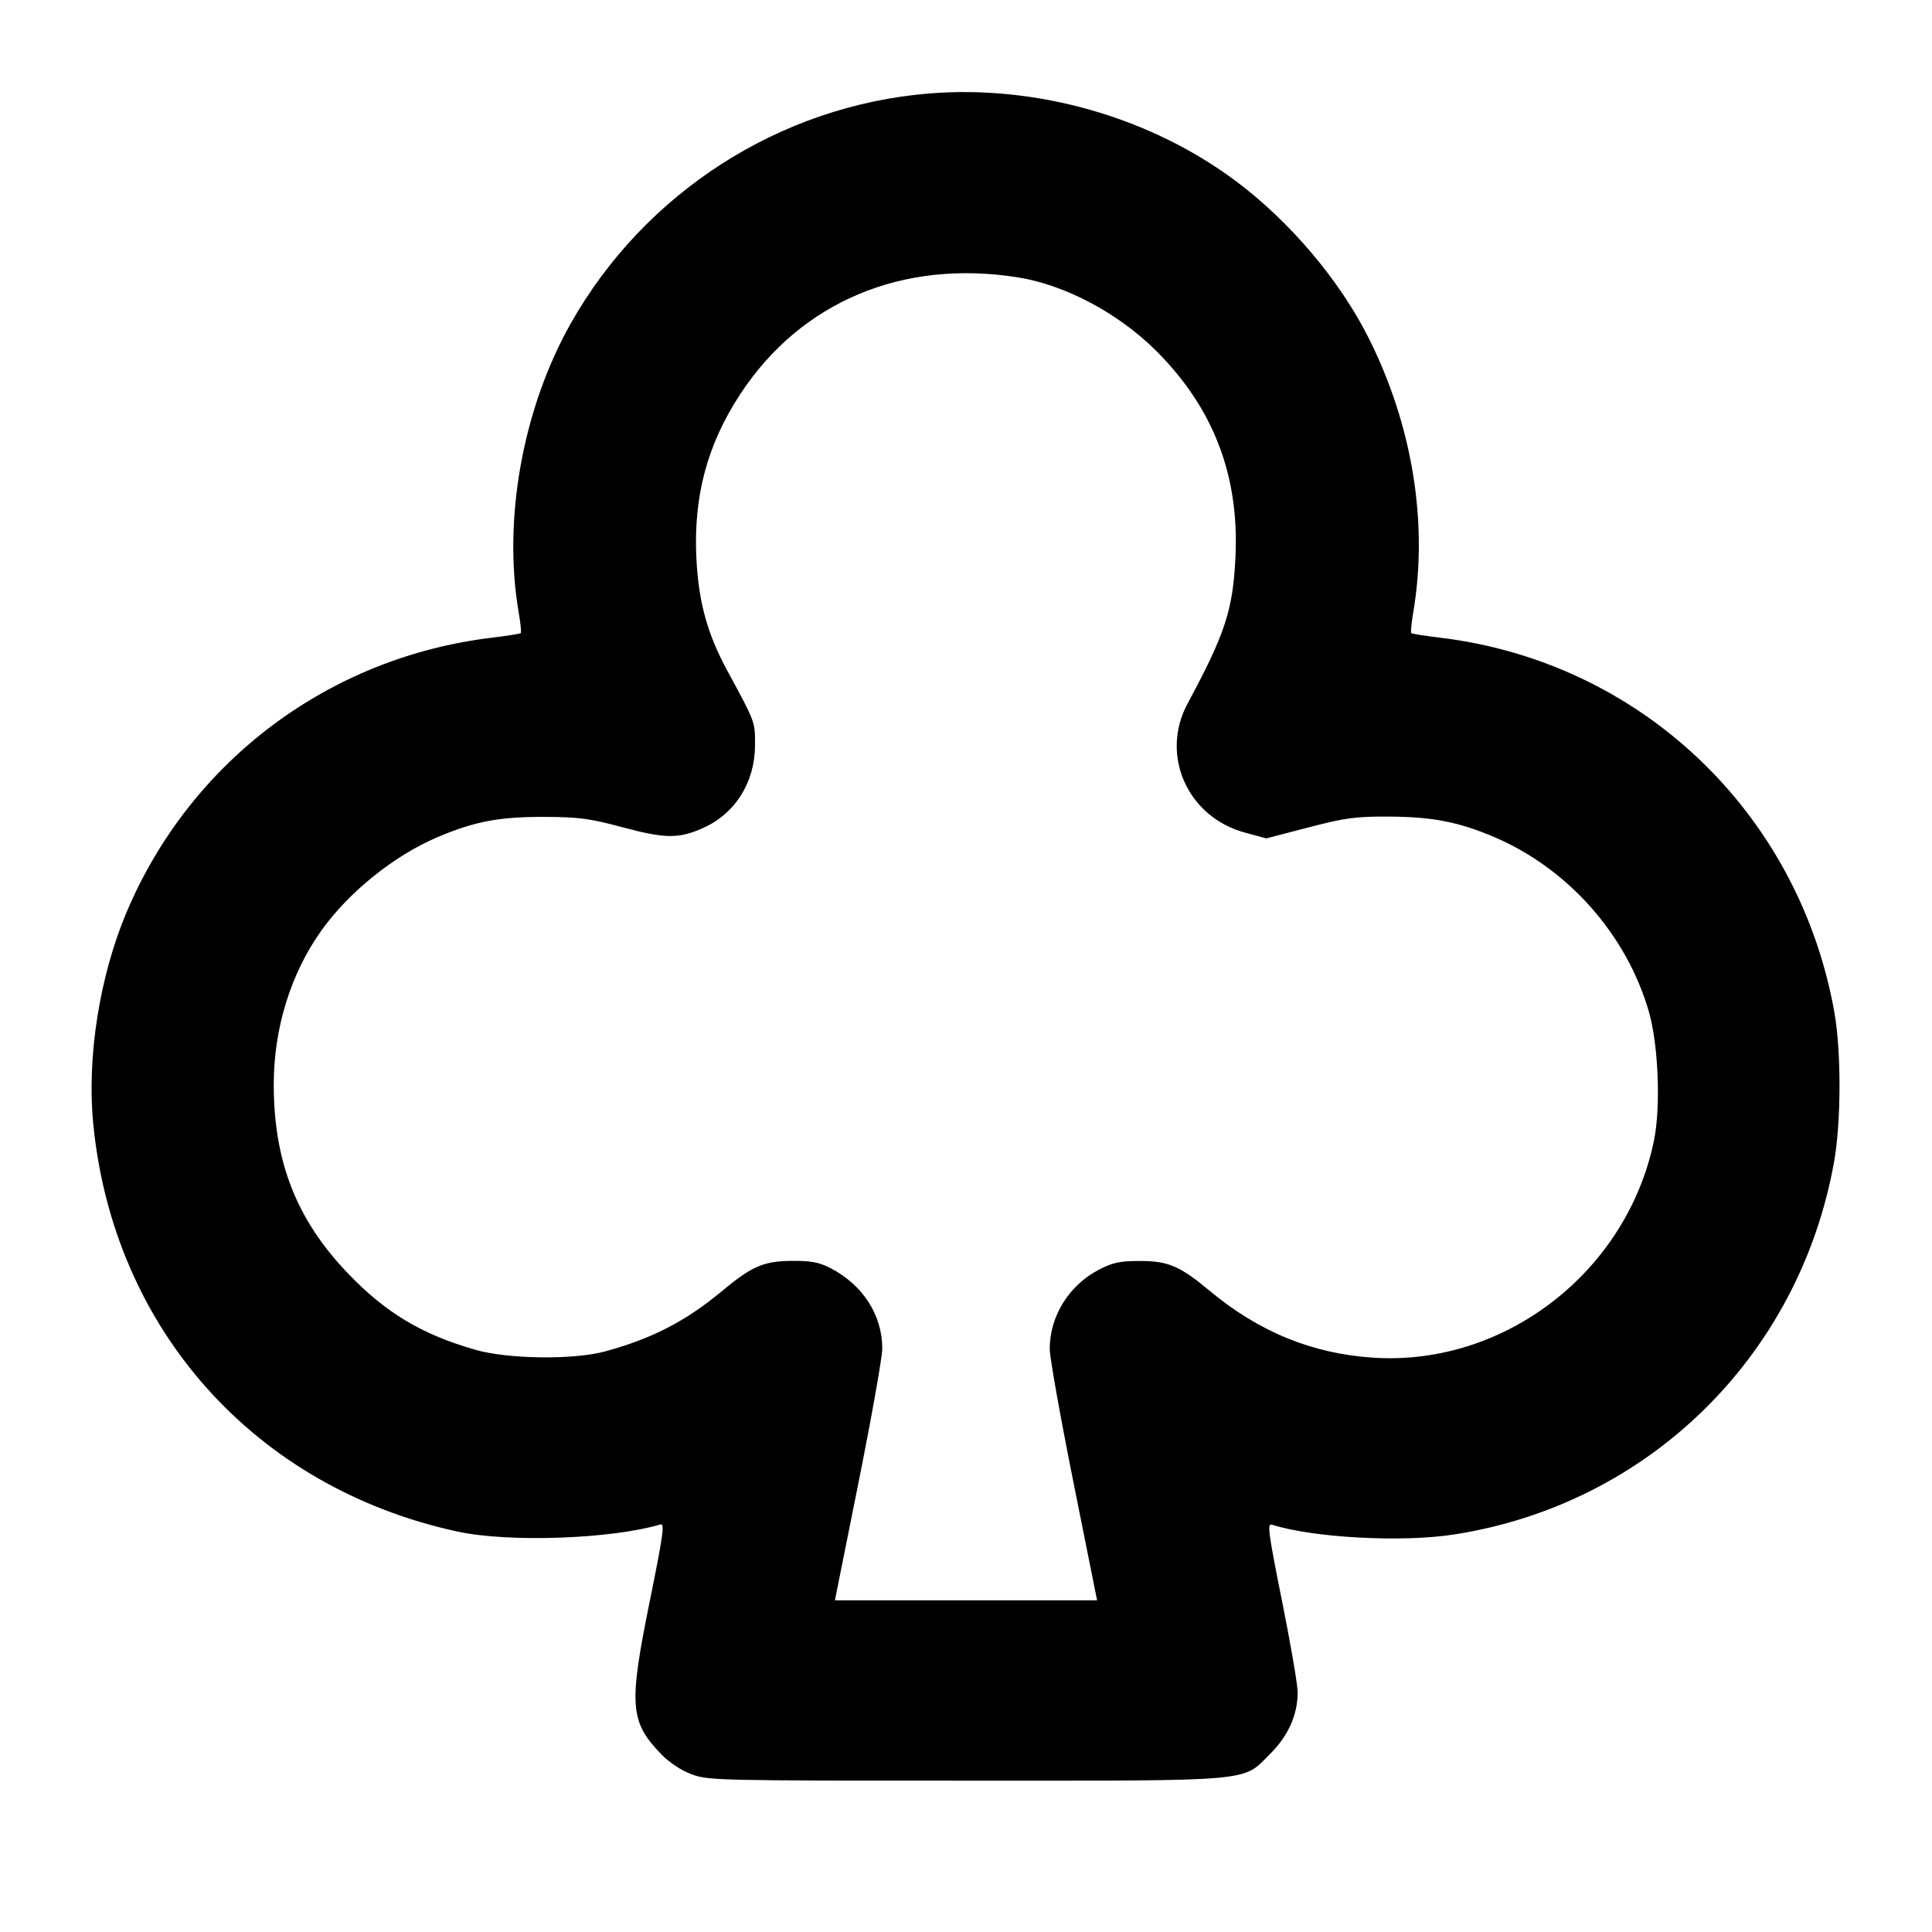 <svg fill="currentColor" viewBox="0 0 256 256" xmlns="http://www.w3.org/2000/svg"><path d="M123.090 12.388 C 103.329 14.001,85.414 25.508,75.616 42.880 C 69.251 54.165,66.605 68.920,68.740 81.218 C 68.978 82.591,69.096 83.793,69.001 83.888 C 68.906 83.983,67.214 84.253,65.241 84.489 C 43.581 87.076,25.229 100.853,16.772 120.874 C 13.200 129.332,11.502 140.057,12.348 148.827 C 14.976 176.067,33.729 197.101,60.587 202.934 C 67.393 204.412,80.933 203.940,87.515 201.996 C 88.094 201.825,87.871 203.427,86.101 212.150 C 83.292 225.987,83.451 228.123,87.606 232.431 C 88.678 233.542,90.241 234.578,91.629 235.097 C 93.825 235.919,94.998 235.947,127.940 235.947 C 166.815 235.947,164.547 236.149,168.348 232.348 C 170.720 229.976,171.947 227.206,171.947 224.223 C 171.947 223.255,171.013 217.813,169.872 212.129 C 168.053 203.067,167.888 201.822,168.533 202.027 C 174.015 203.766,185.728 204.401,192.640 203.332 C 218.385 199.352,238.393 179.758,243.016 153.998 C 243.974 148.655,243.991 139.300,243.052 134.063 C 238.300 107.575,217.290 87.657,190.759 84.489 C 188.786 84.253,187.094 83.983,186.999 83.888 C 186.904 83.793,187.018 82.591,187.252 81.218 C 189.283 69.309,187.167 56.319,181.302 44.686 C 177.491 37.129,170.959 29.406,163.882 24.089 C 152.504 15.541,137.431 11.218,123.090 12.388 M134.817 36.743 C 141.104 37.734,148.162 41.473,153.178 46.468 C 160.778 54.038,164.227 62.995,163.705 73.813 C 163.366 80.853,162.357 83.941,157.360 93.227 C 153.690 100.048,157.338 108.261,164.954 110.322 L 167.793 111.091 173.390 109.634 C 178.310 108.354,179.606 108.181,184.107 108.204 C 189.797 108.234,193.298 108.915,197.965 110.901 C 207.764 115.071,215.531 123.833,218.482 134.046 C 219.752 138.444,220.076 146.699,219.153 151.163 C 215.562 168.527,199.371 181.042,181.973 179.900 C 173.864 179.368,166.825 176.487,160.251 171.009 C 156.340 167.750,154.778 167.085,151.040 167.086 C 148.413 167.086,147.448 167.289,145.648 168.220 C 141.645 170.288,139.093 174.391,139.093 178.757 C 139.093 179.837,140.506 187.771,142.232 196.387 L 145.370 212.053 128.000 212.053 L 110.630 212.053 113.768 196.387 C 115.494 187.771,116.907 179.810,116.907 178.697 C 116.907 174.269,114.340 170.267,110.080 168.052 C 108.552 167.258,107.507 167.058,104.960 167.072 C 101.222 167.093,99.633 167.772,95.749 171.009 C 90.881 175.065,86.393 177.385,80.140 179.078 C 75.984 180.203,67.334 180.094,63.024 178.863 C 55.860 176.816,51.087 173.949,46.033 168.656 C 39.287 161.589,36.289 153.939,36.274 143.748 C 36.263 136.323,38.494 129.067,42.545 123.356 C 46.173 118.241,52.196 113.386,57.949 110.937 C 62.857 108.849,66.152 108.222,72.107 108.243 C 76.732 108.260,78.119 108.445,82.560 109.636 C 88.146 111.136,89.966 111.149,93.159 109.716 C 97.427 107.799,100.023 103.673,100.042 98.773 C 100.054 95.591,100.144 95.834,96.309 88.747 C 93.732 83.984,92.584 79.821,92.283 74.142 C 91.843 65.848,93.692 58.899,98.134 52.156 C 106.155 39.981,119.581 34.340,134.817 36.743 " stroke="none" fill-rule="evenodd"></path></svg>